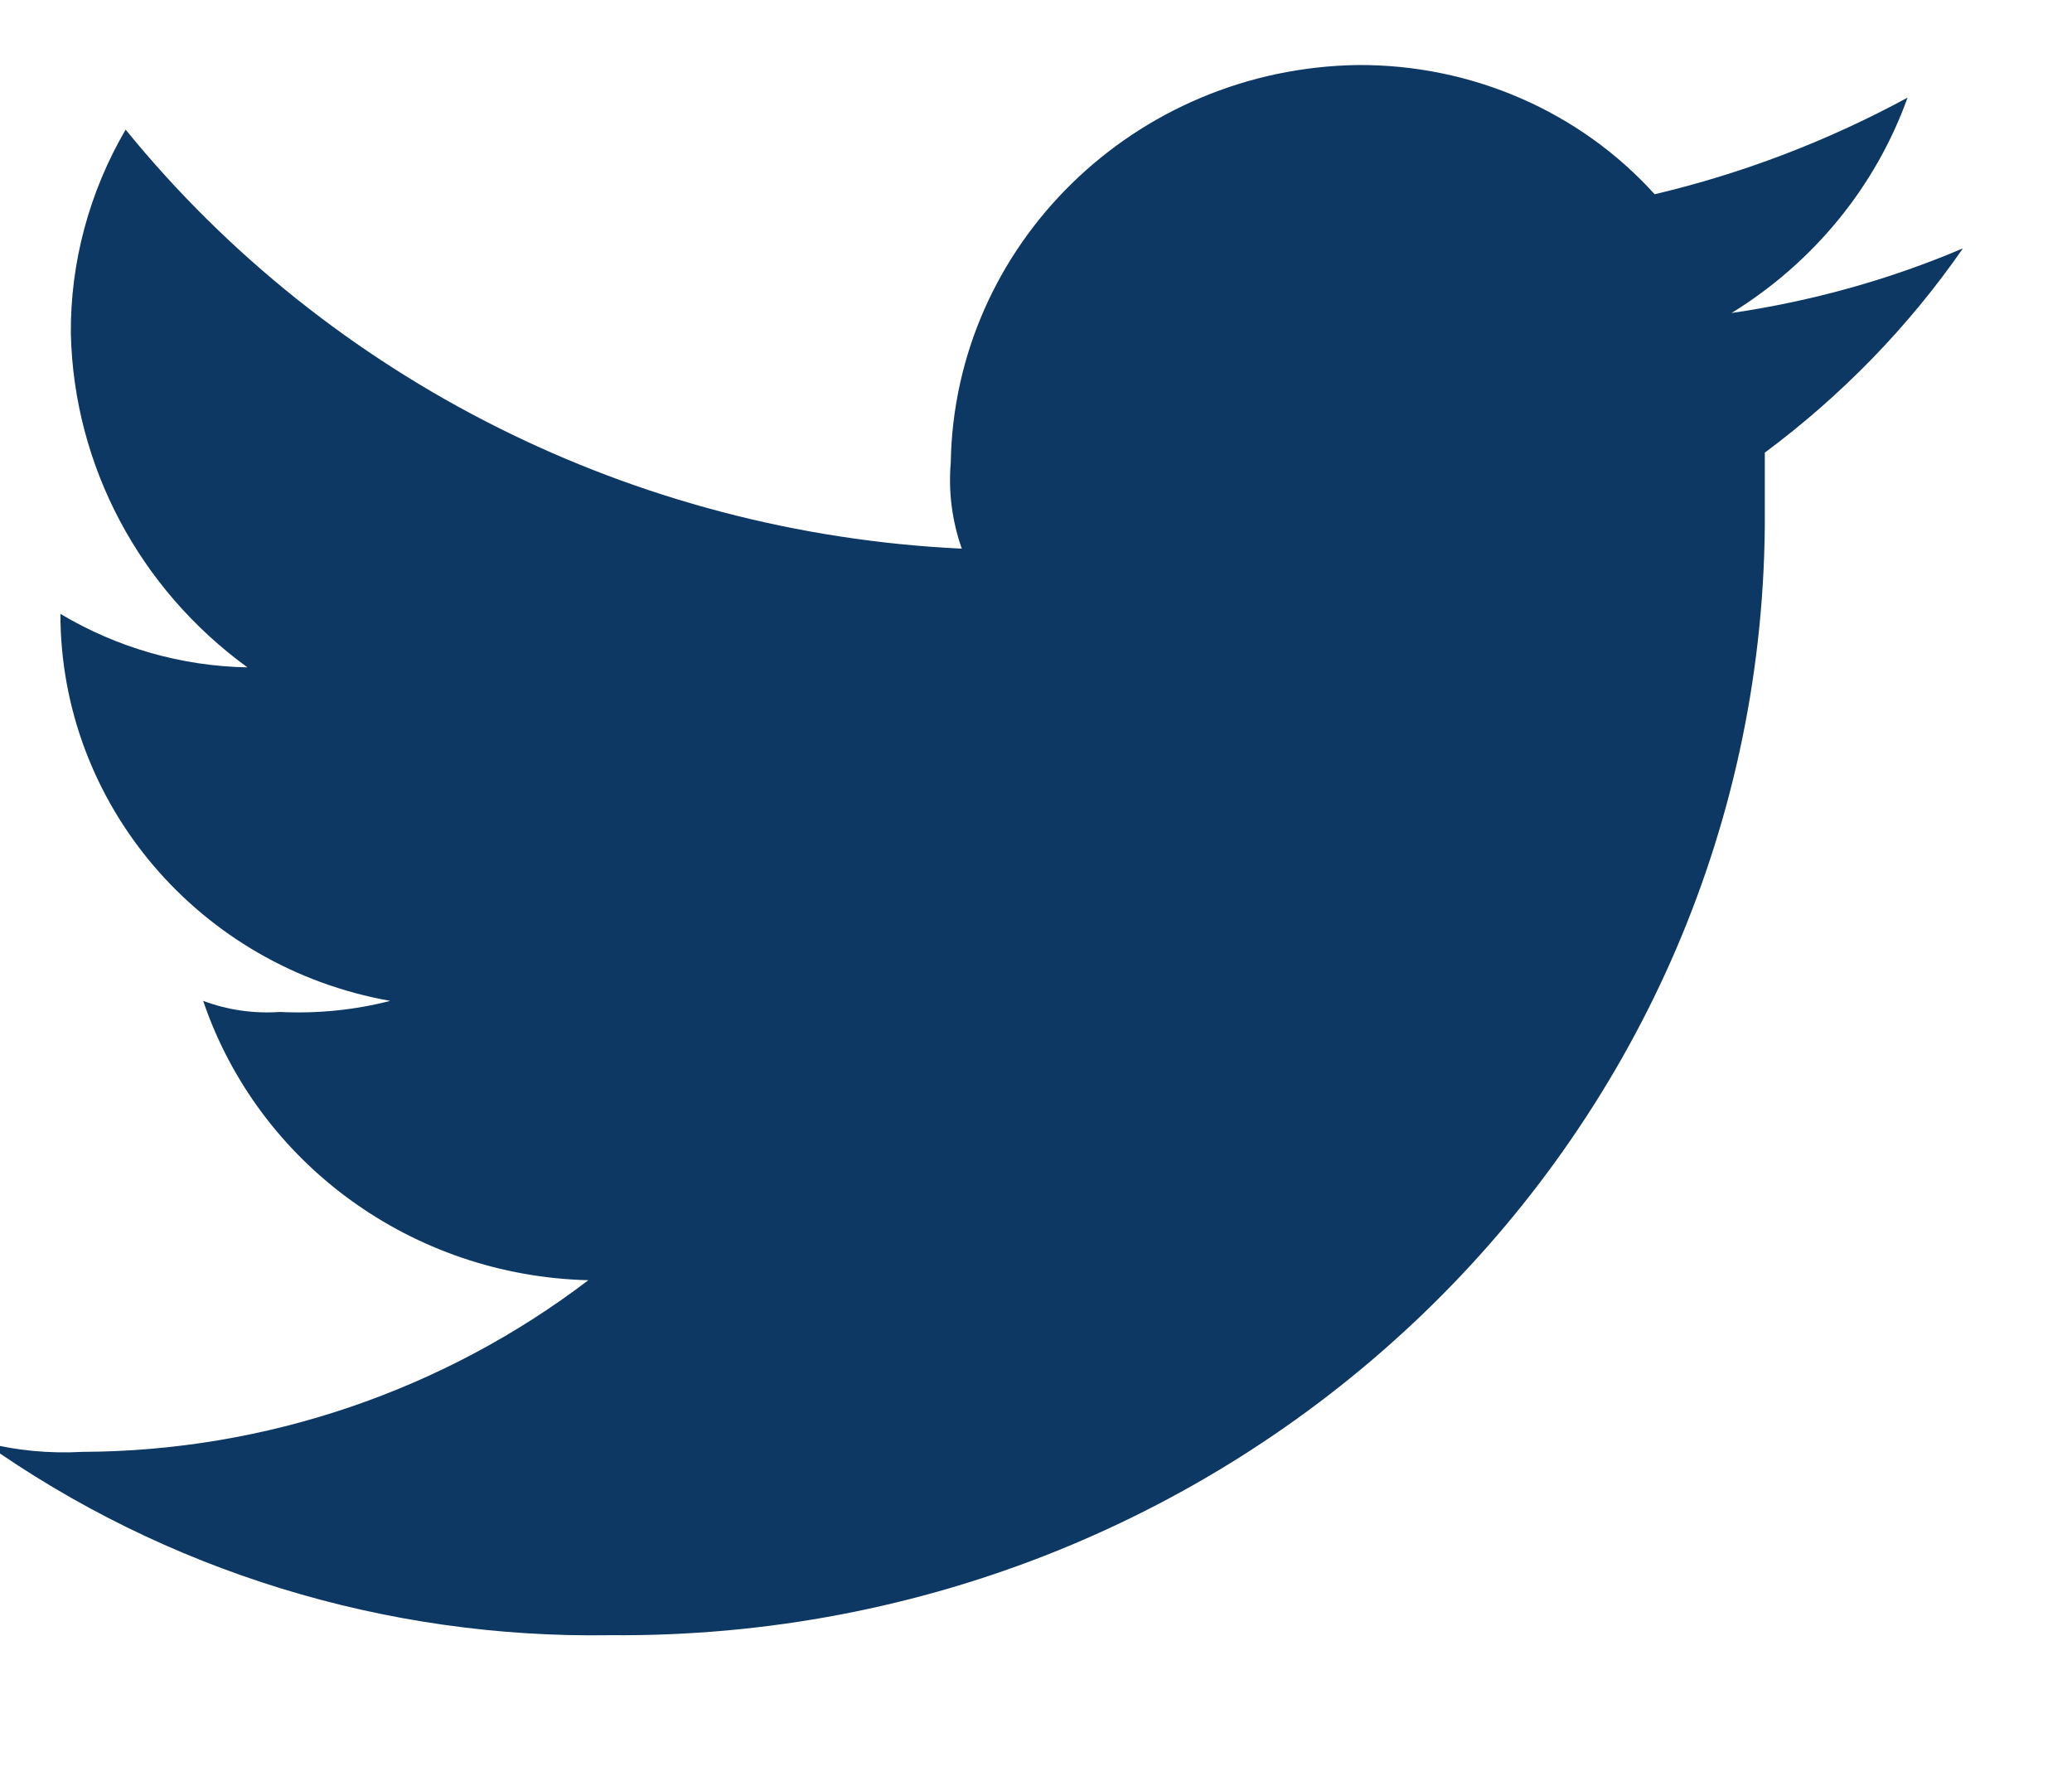 <svg width="57" height="49" viewBox="0 0 57 49" fill="none" xmlns="http://www.w3.org/2000/svg">
<g filter="url(#filter0_dii_363_344)">
<path fill-rule="evenodd" clip-rule="evenodd" d="M18.777 43.986C36.161 44.139 50.397 30.479 50.549 13.484V11.453C52.665 9.879 54.51 7.983 55.999 5.833C53.968 6.697 51.836 7.289 49.635 7.611C51.886 6.223 53.596 4.141 54.476 1.686C52.292 2.871 49.957 3.768 47.519 4.344C45.454 2.059 42.475 0.772 39.36 0.789C33.216 0.874 28.256 5.732 28.155 11.724C28.087 12.519 28.189 13.332 28.459 14.094C19.454 13.671 11.059 9.456 5.456 2.566C4.457 4.276 3.932 6.223 3.949 8.186C4.034 11.809 5.828 15.194 8.807 17.36C6.996 17.327 5.219 16.819 3.662 15.888C3.662 21.118 7.487 25.604 12.734 26.535C11.753 26.789 10.72 26.89 9.704 26.84C8.994 26.89 8.266 26.789 7.589 26.535C9.112 31.02 13.344 34.101 18.185 34.22C14.207 37.25 9.315 38.925 4.271 38.942C3.357 38.993 2.426 38.908 1.546 38.672C6.556 42.226 12.616 44.088 18.794 43.986" fill="#0D3864"/>
</g>
<defs>
<filter id="filter0_dii_363_344" x="-0.454" y="0.789" width="57.454" height="48.202" filterUnits="userSpaceOnUse" color-interpolation-filters="sRGB">
<feFlood flood-opacity="0" result="BackgroundImageFix"/>
<feColorMatrix in="SourceAlpha" type="matrix" values="0 0 0 0 0 0 0 0 0 0 0 0 0 0 0 0 0 0 127 0" result="hardAlpha"/>
<feOffset dy="4"/>
<feGaussianBlur stdDeviation="0.5"/>
<feComposite in2="hardAlpha" operator="out"/>
<feColorMatrix type="matrix" values="0 0 0 0 0 0 0 0 0 0 0 0 0 0 0 0 0 0 0.25 0"/>
<feBlend mode="normal" in2="BackgroundImageFix" result="effect1_dropShadow_363_344"/>
<feBlend mode="normal" in="SourceGraphic" in2="effect1_dropShadow_363_344" result="shape"/>
<feColorMatrix in="SourceAlpha" type="matrix" values="0 0 0 0 0 0 0 0 0 0 0 0 0 0 0 0 0 0 127 0" result="hardAlpha"/>
<feOffset dy="-3"/>
<feComposite in2="hardAlpha" operator="arithmetic" k2="-1" k3="1"/>
<feColorMatrix type="matrix" values="0 0 0 0 0 0 0 0 0 0 0 0 0 0 0 0 0 0 0.85 0"/>
<feBlend mode="normal" in2="shape" result="effect2_innerShadow_363_344"/>
<feColorMatrix in="SourceAlpha" type="matrix" values="0 0 0 0 0 0 0 0 0 0 0 0 0 0 0 0 0 0 127 0" result="hardAlpha"/>
<feOffset dx="-2"/>
<feGaussianBlur stdDeviation="1"/>
<feComposite in2="hardAlpha" operator="arithmetic" k2="-1" k3="1"/>
<feColorMatrix type="matrix" values="0 0 0 0 0.738 0 0 0 0 0.738 0 0 0 0 0.738 0 0 0 0.9 0"/>
<feBlend mode="normal" in2="effect2_innerShadow_363_344" result="effect3_innerShadow_363_344"/>
</filter>
</defs>
</svg>
